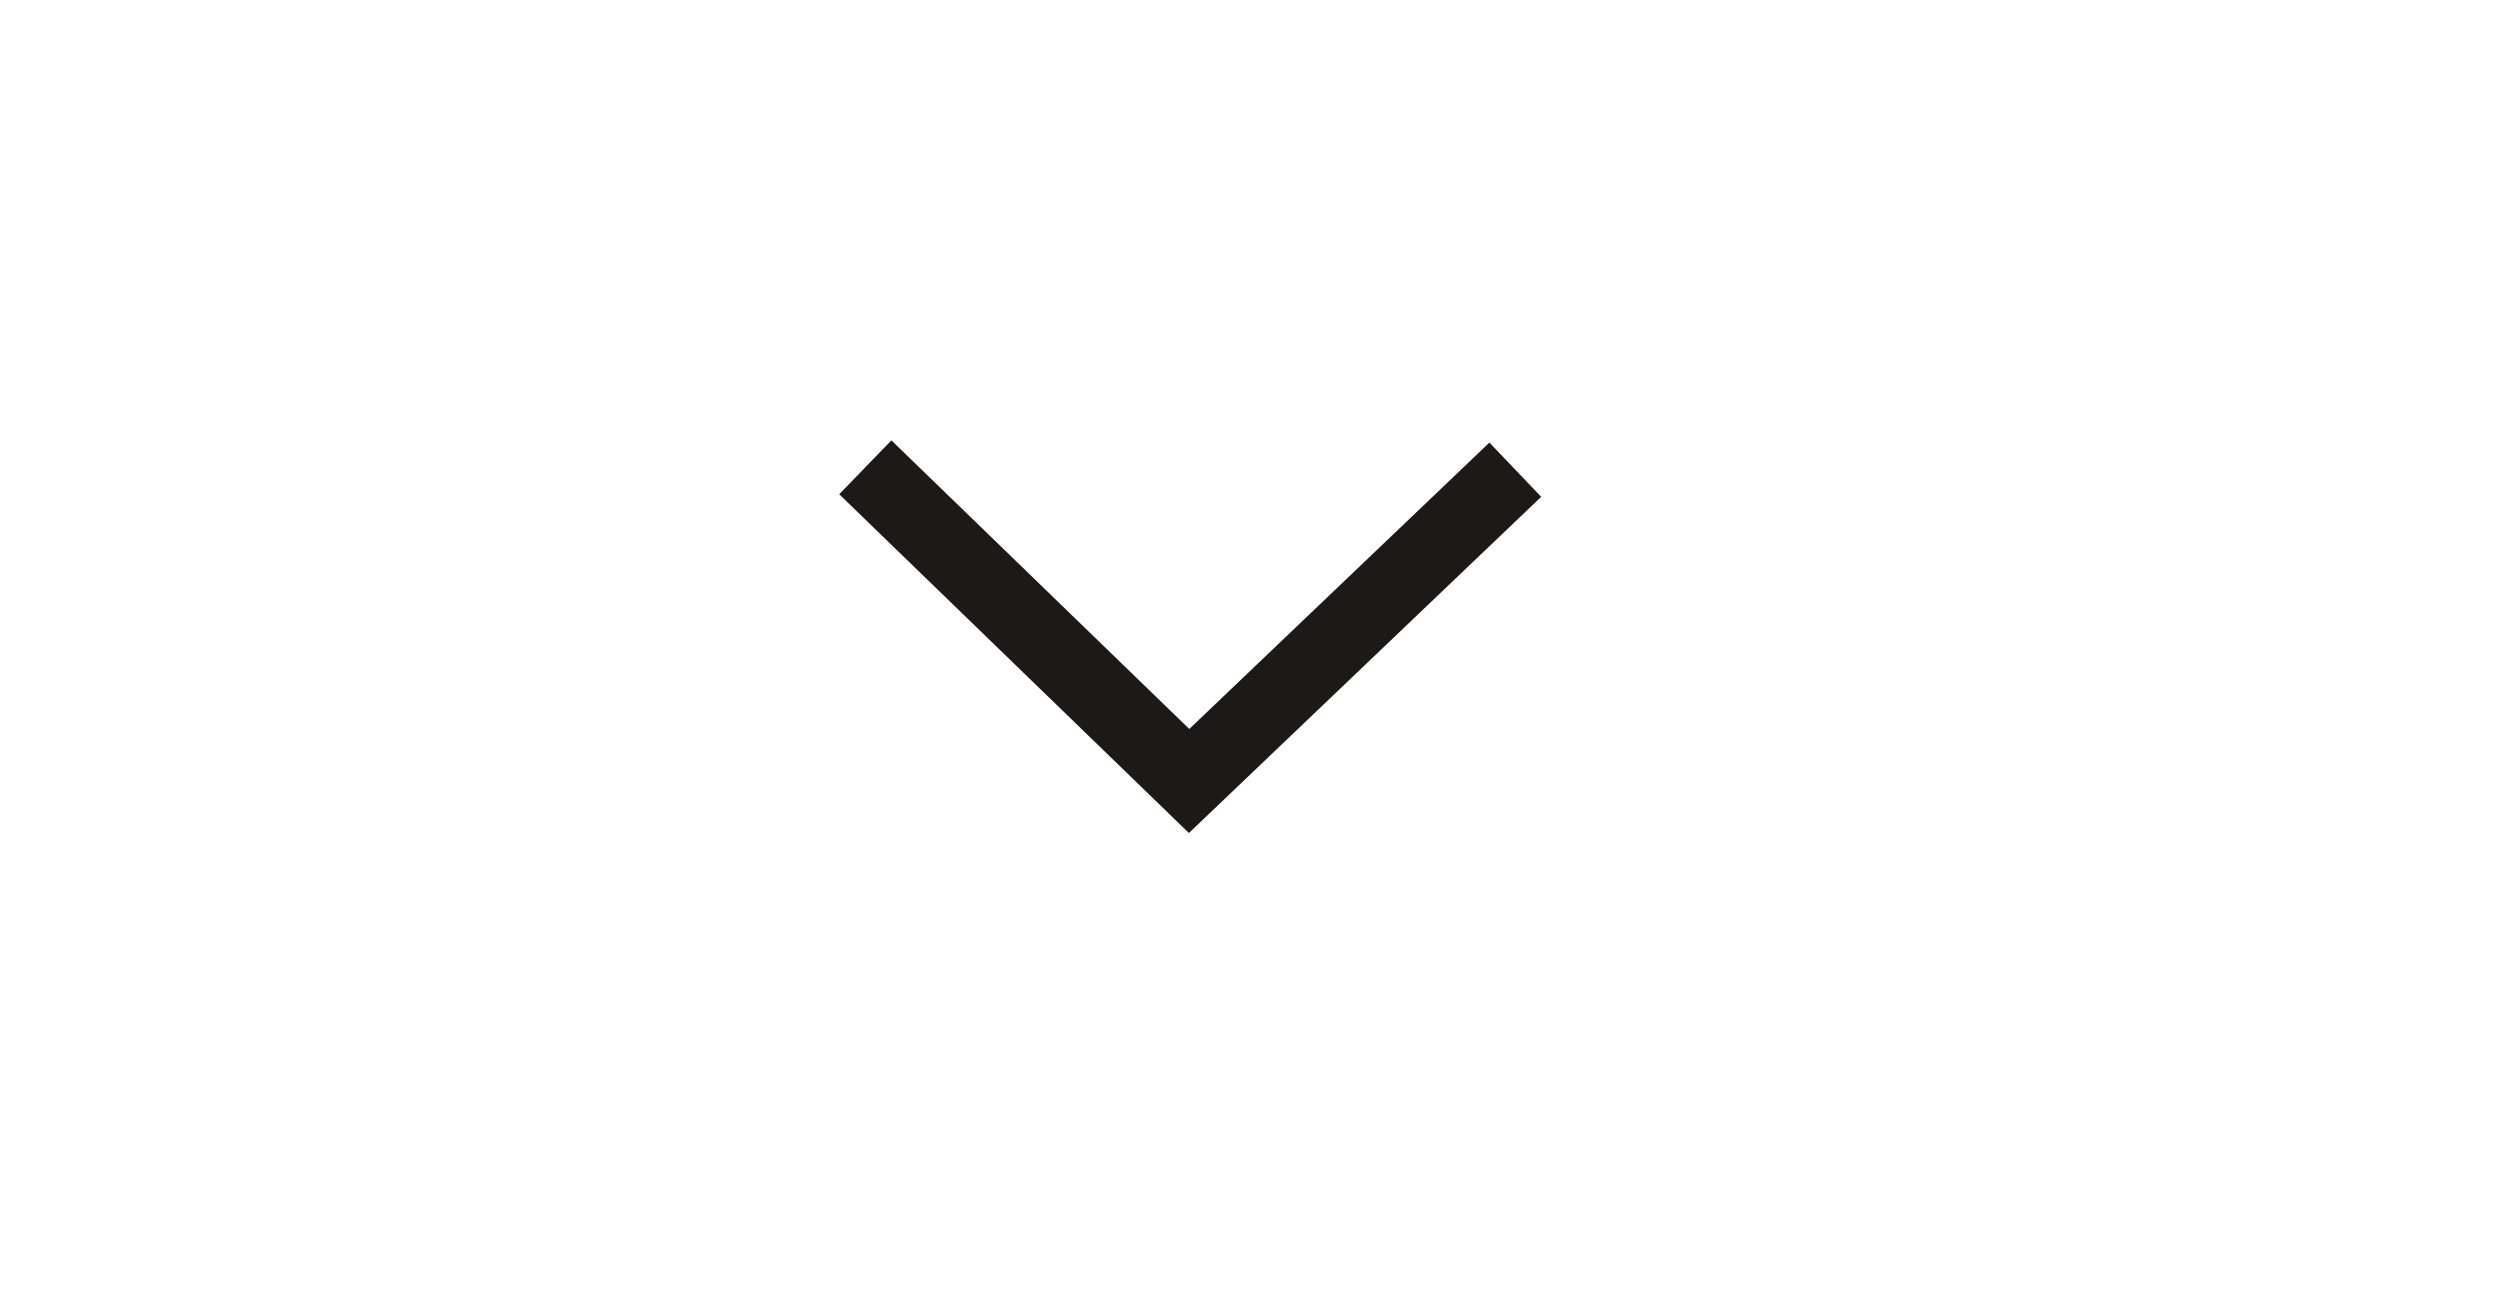 <svg width="25" height="13" viewBox="0 0 25 13" fill="none" xmlns="http://www.w3.org/2000/svg">
<g id="Icon" clip-path="url(#clip0_33_4636)">
<path id="Vector" d="M15.153 4.697L11.891 7.81L8.653 4.673" stroke="#1E1919" stroke-width="0.75" stroke-miterlimit="10"/>
</g>
<defs>
<clipPath id="clip0_33_4636">
<rect width="12" height="24" fill="white" transform="translate(24.045 0.106) rotate(90.217)"/>
</clipPath>
</defs>
</svg>

